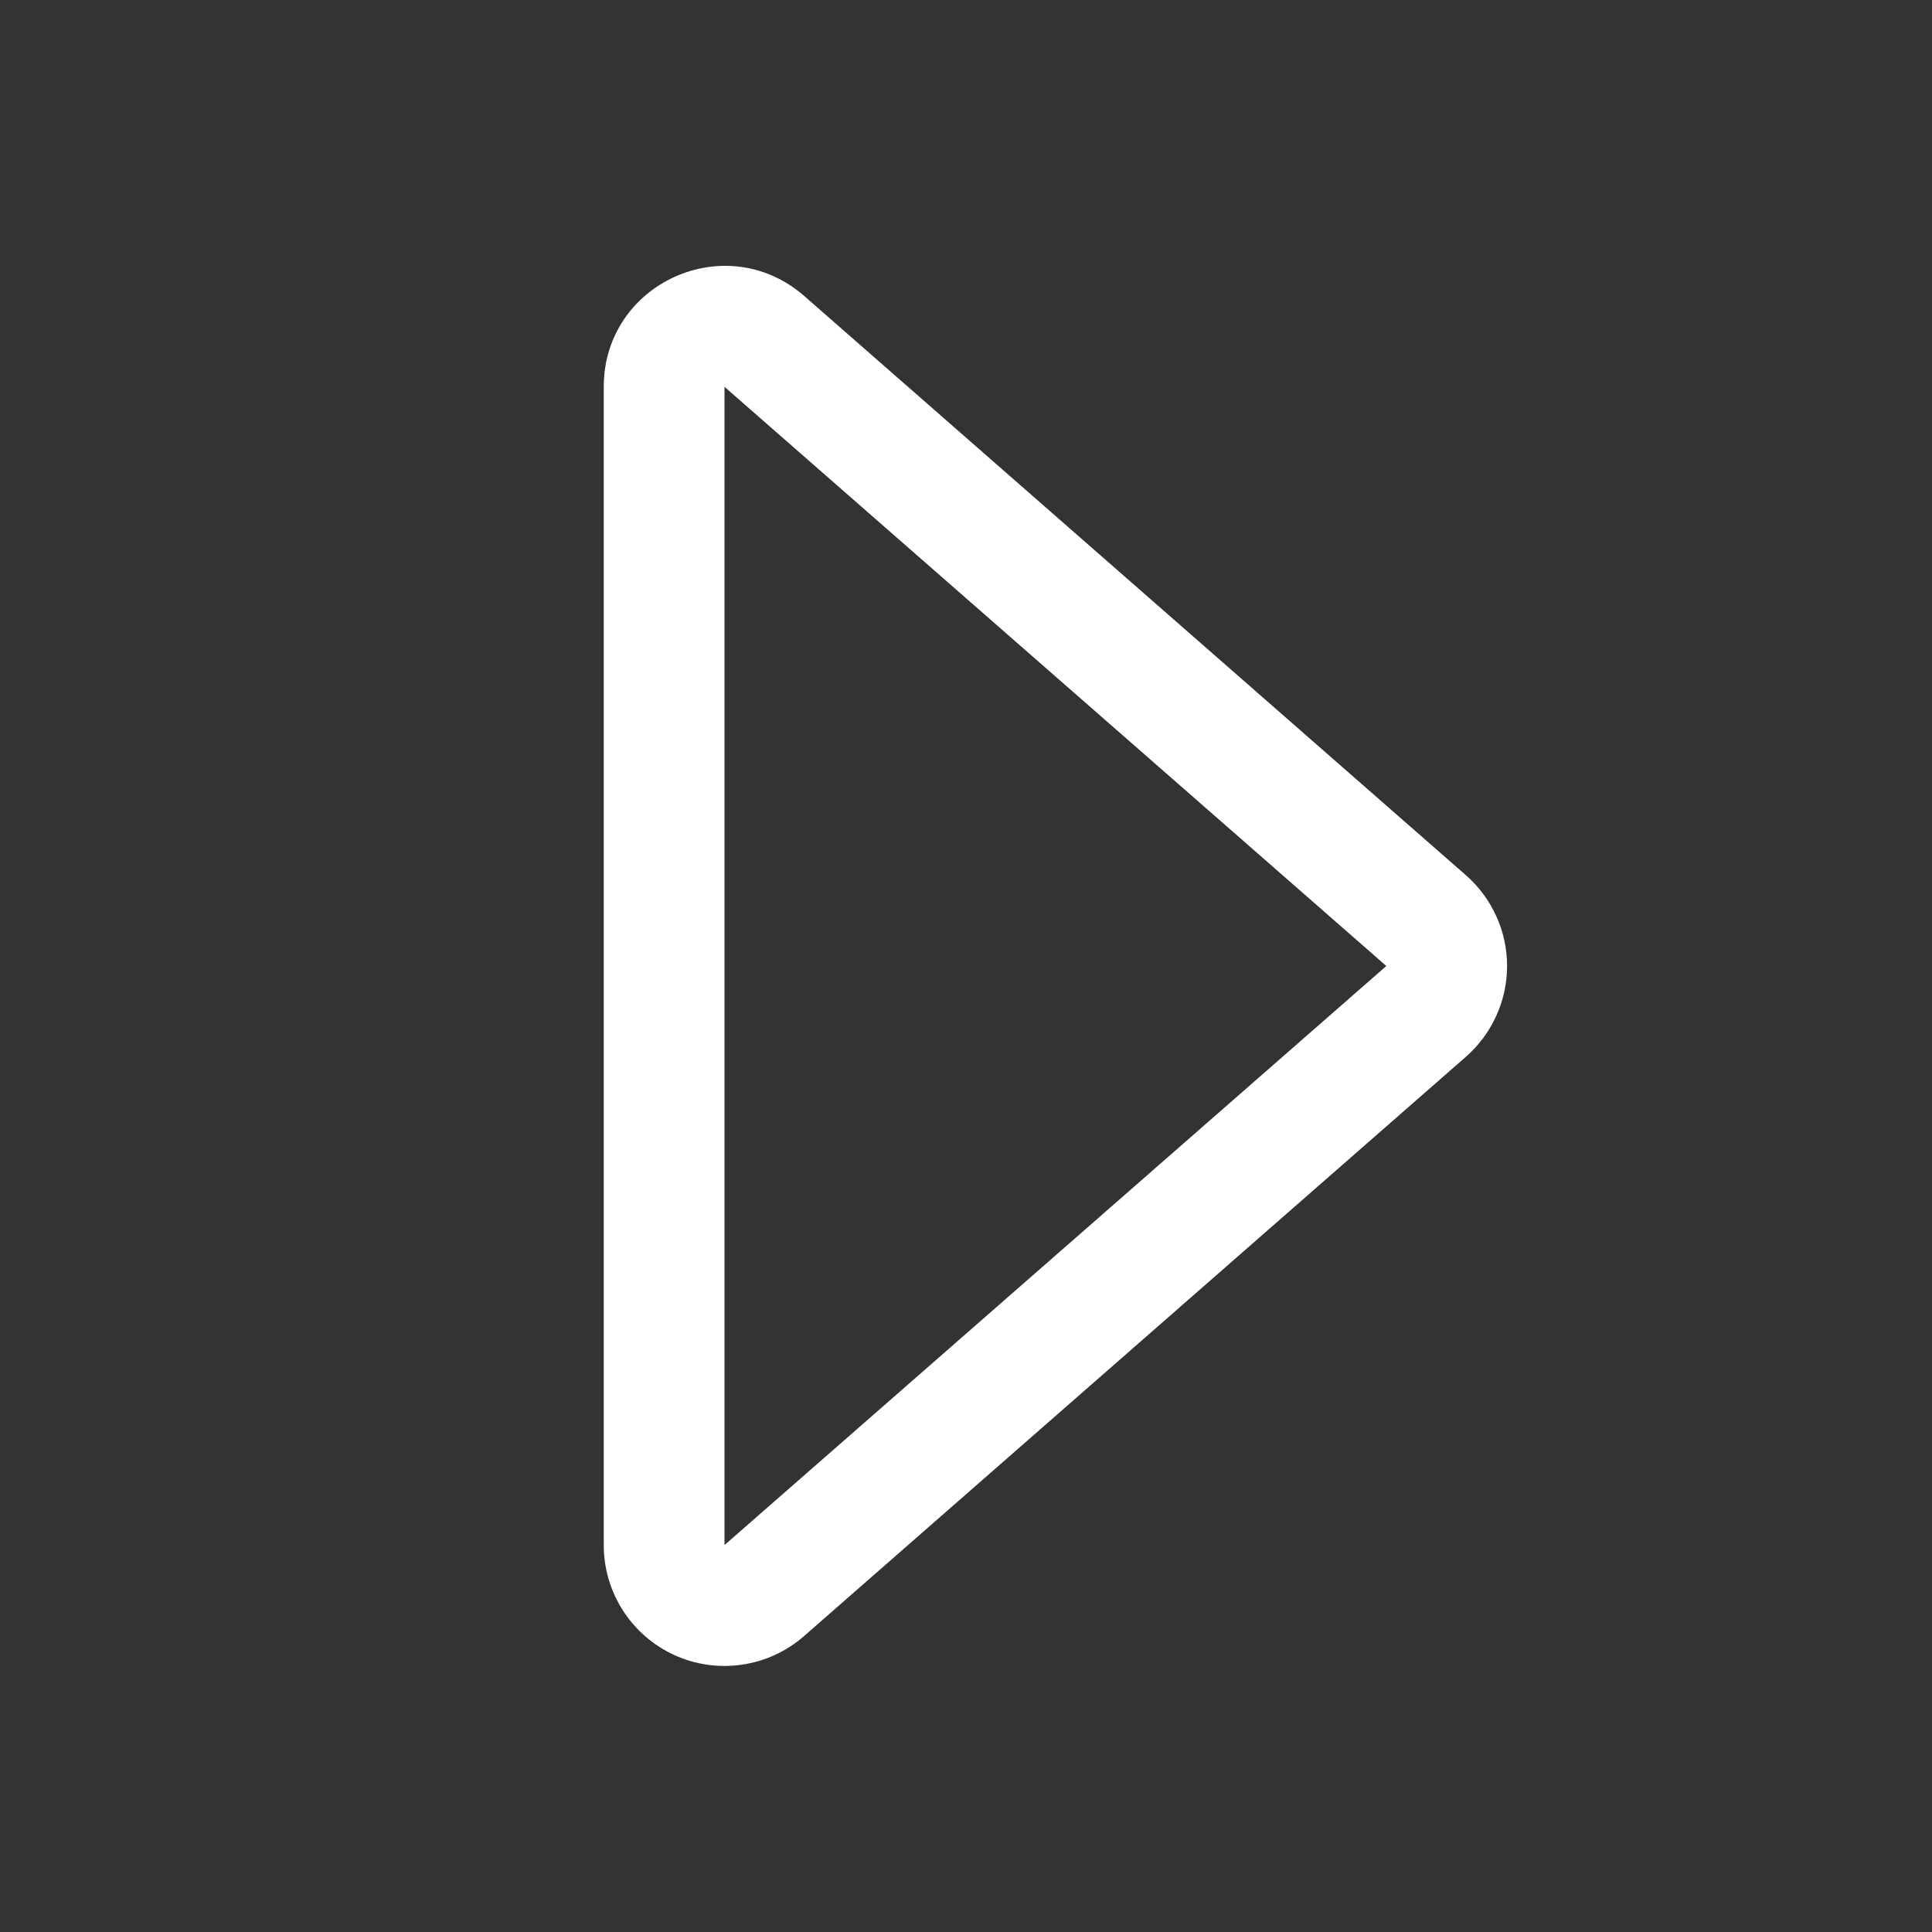 <svg width="18" height="18" viewBox="0 0 18 18" fill="none" xmlns="http://www.w3.org/2000/svg">
<rect x="0" y="0" width="18" height="18" fill="#333333" stroke="none"/>
<path fill-rule="evenodd" clip-rule="evenodd" d="M6.75 14.395L12.916 9L6.75 3.604V14.395ZM7.491 15.243L13.656 9.847C13.777 9.741 13.874 9.611 13.94 9.465C14.007 9.319 14.041 9.16 14.041 9C14.041 8.839 14.007 8.681 13.94 8.535C13.874 8.389 13.777 8.258 13.656 8.153L7.492 2.757C6.762 2.121 5.625 2.638 5.625 3.604V14.395C5.625 14.612 5.687 14.823 5.804 15.005C5.921 15.187 6.088 15.331 6.285 15.421C6.482 15.51 6.7 15.541 6.914 15.509C7.128 15.478 7.329 15.385 7.491 15.243Z" fill="white"/>
</svg>
